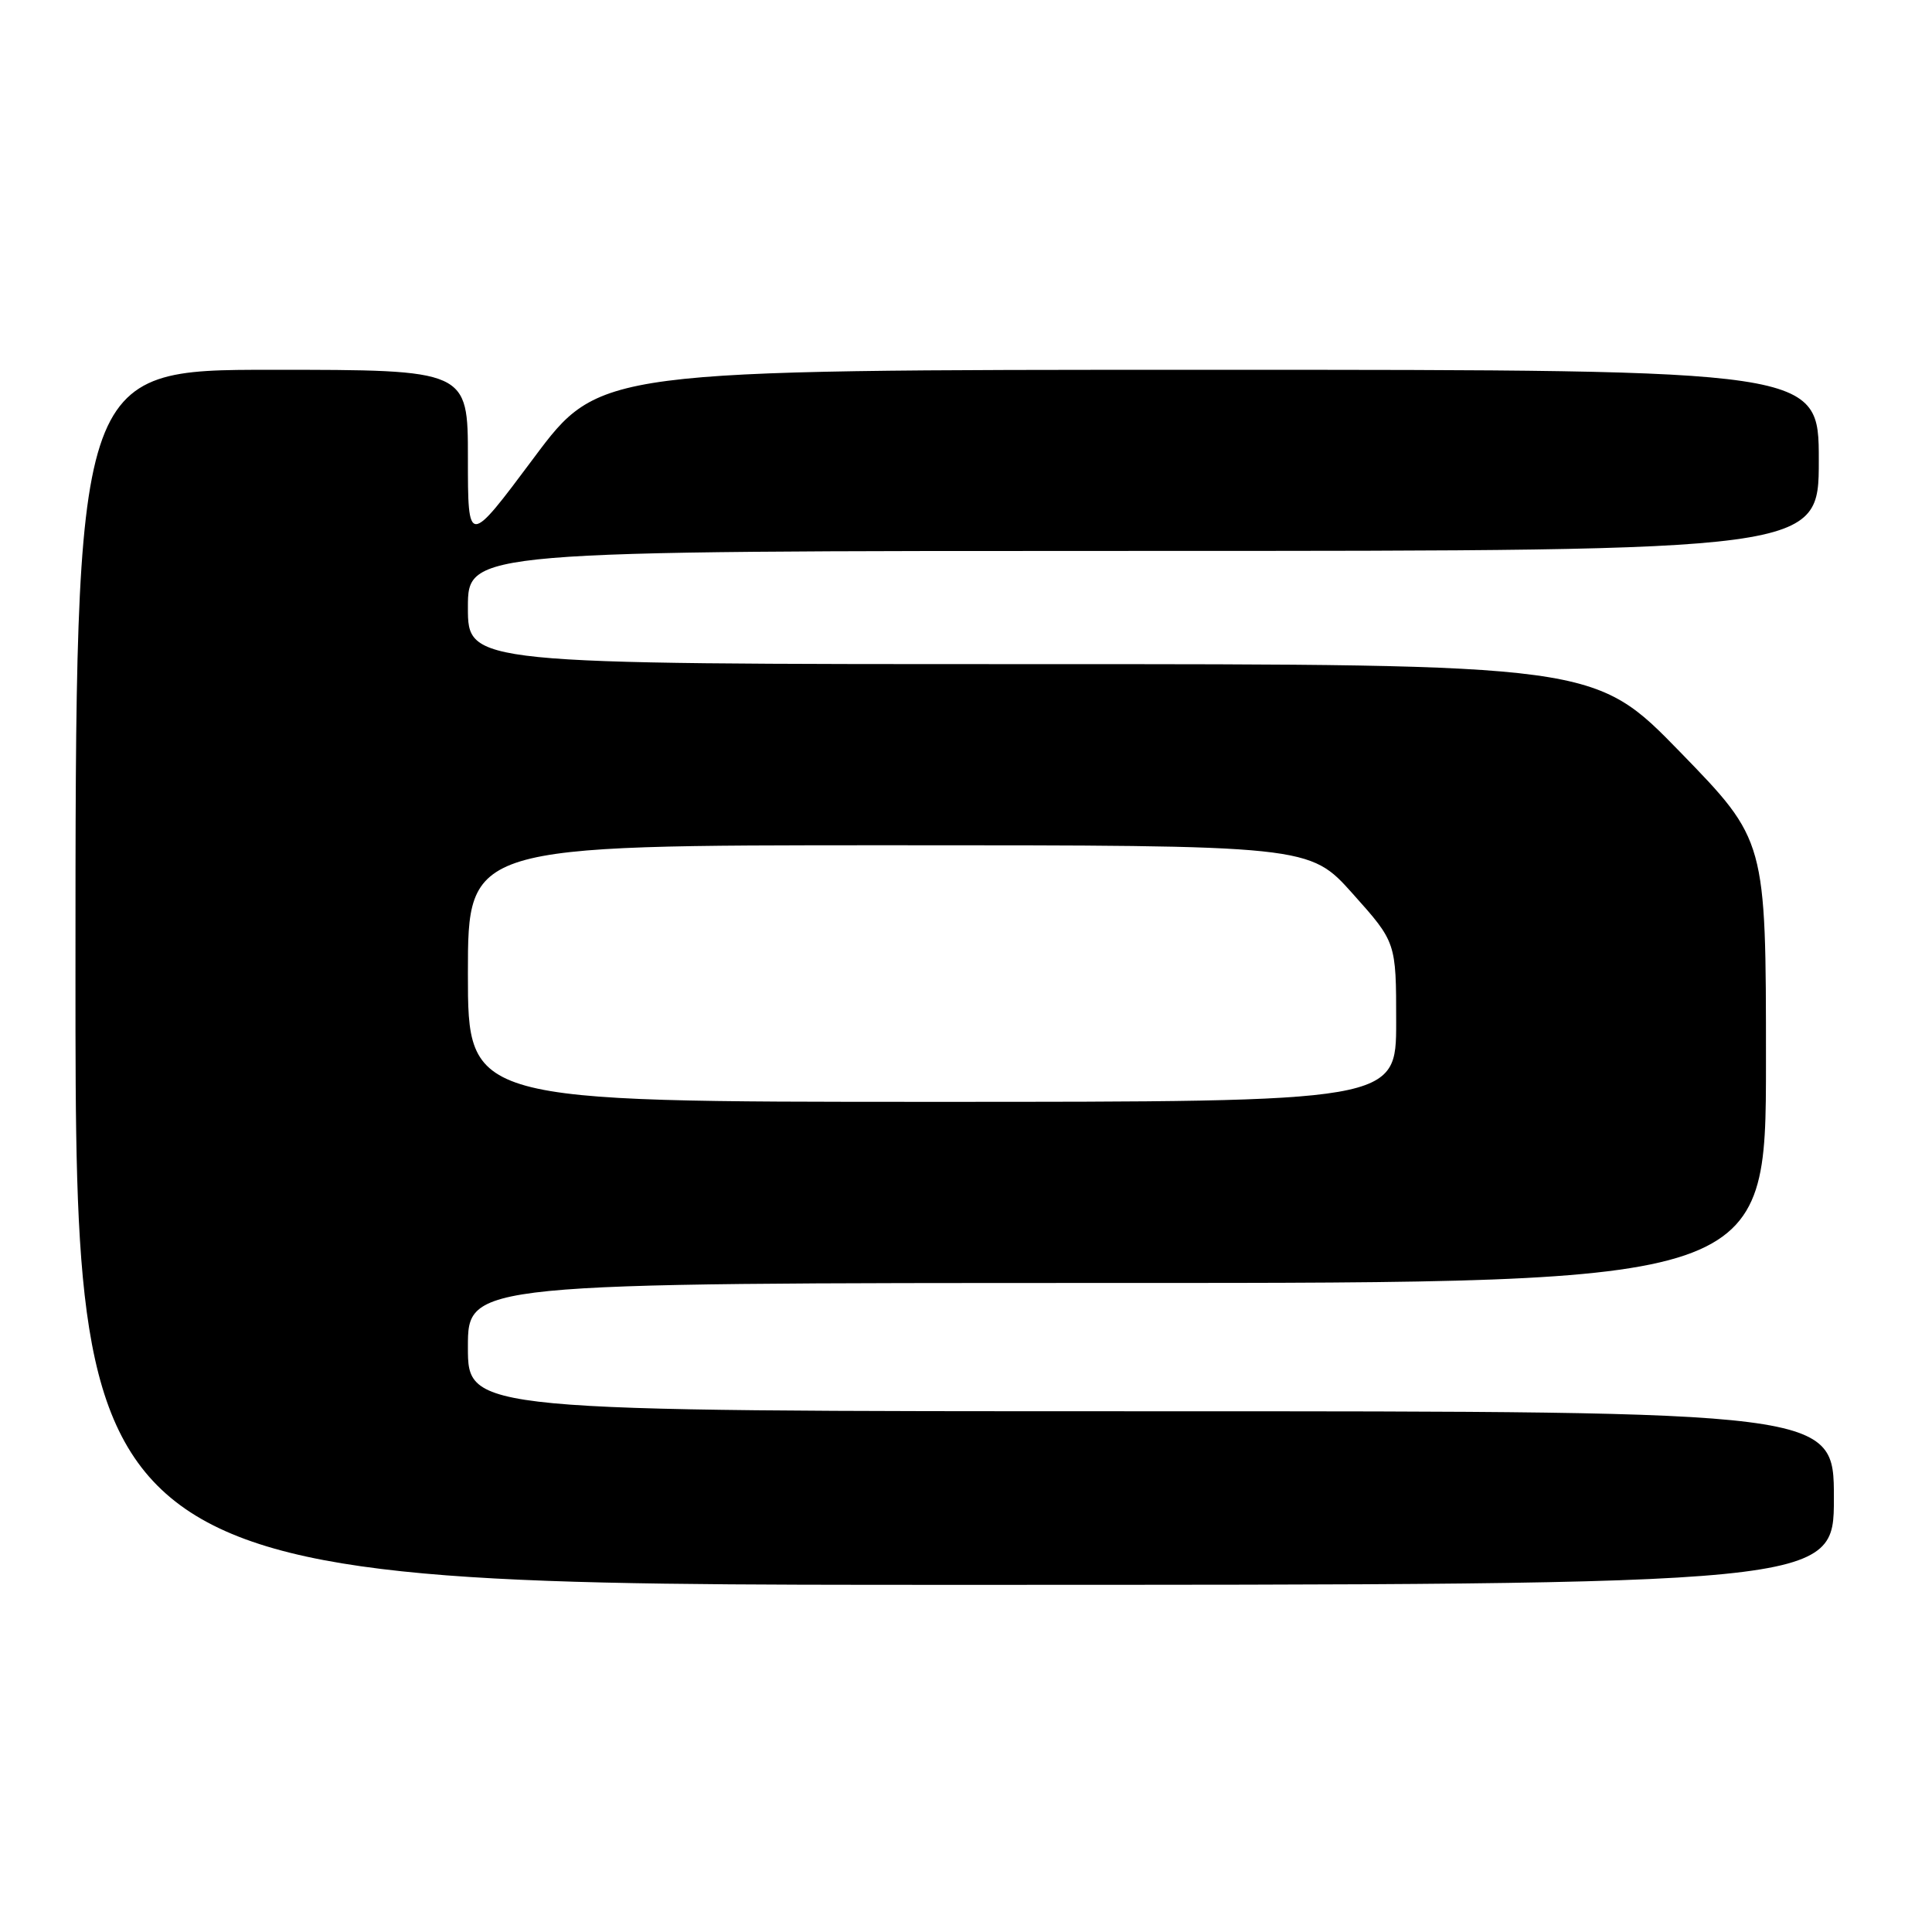 <?xml version="1.0" encoding="UTF-8" standalone="no"?>
<!DOCTYPE svg PUBLIC "-//W3C//DTD SVG 1.1//EN" "http://www.w3.org/Graphics/SVG/1.1/DTD/svg11.dtd" >
<svg xmlns="http://www.w3.org/2000/svg" xmlns:xlink="http://www.w3.org/1999/xlink" version="1.1" viewBox="0 0 256 256">
 <g >
 <path fill="currentColor"
d=" M 243.00 198.50 C 243.00 187.00 243.00 187.00 152.50 187.00 C 62.00 187.00 62.00 187.00 62.00 178.50 C 62.00 170.00 62.00 170.00 148.00 170.00 C 234.00 170.00 234.00 170.00 234.00 140.67 C 234.00 111.35 234.00 111.35 222.65 99.67 C 211.29 88.00 211.29 88.00 136.65 88.00 C 62.00 88.00 62.00 88.00 62.00 80.50 C 62.00 73.00 62.00 73.00 151.50 73.00 C 241.00 73.00 241.00 73.00 241.00 61.00 C 241.00 49.00 241.00 49.00 160.22 49.00 C 79.44 49.00 79.44 49.00 70.72 60.69 C 62.00 72.37 62.00 72.37 62.00 60.69 C 62.00 49.00 62.00 49.00 36.00 49.00 C 10.00 49.00 10.00 49.00 10.00 129.50 C 10.00 210.00 10.00 210.00 126.50 210.00 C 243.00 210.00 243.00 210.00 243.00 198.50 Z  M 62.00 129.00 C 62.00 112.00 62.00 112.00 117.75 112.00 C 173.50 112.00 173.50 112.00 179.25 118.43 C 185.00 124.86 185.00 124.86 185.00 135.43 C 185.00 146.00 185.00 146.00 123.50 146.00 C 62.00 146.00 62.00 146.00 62.00 129.00 Z "/>
</g>
</svg>
